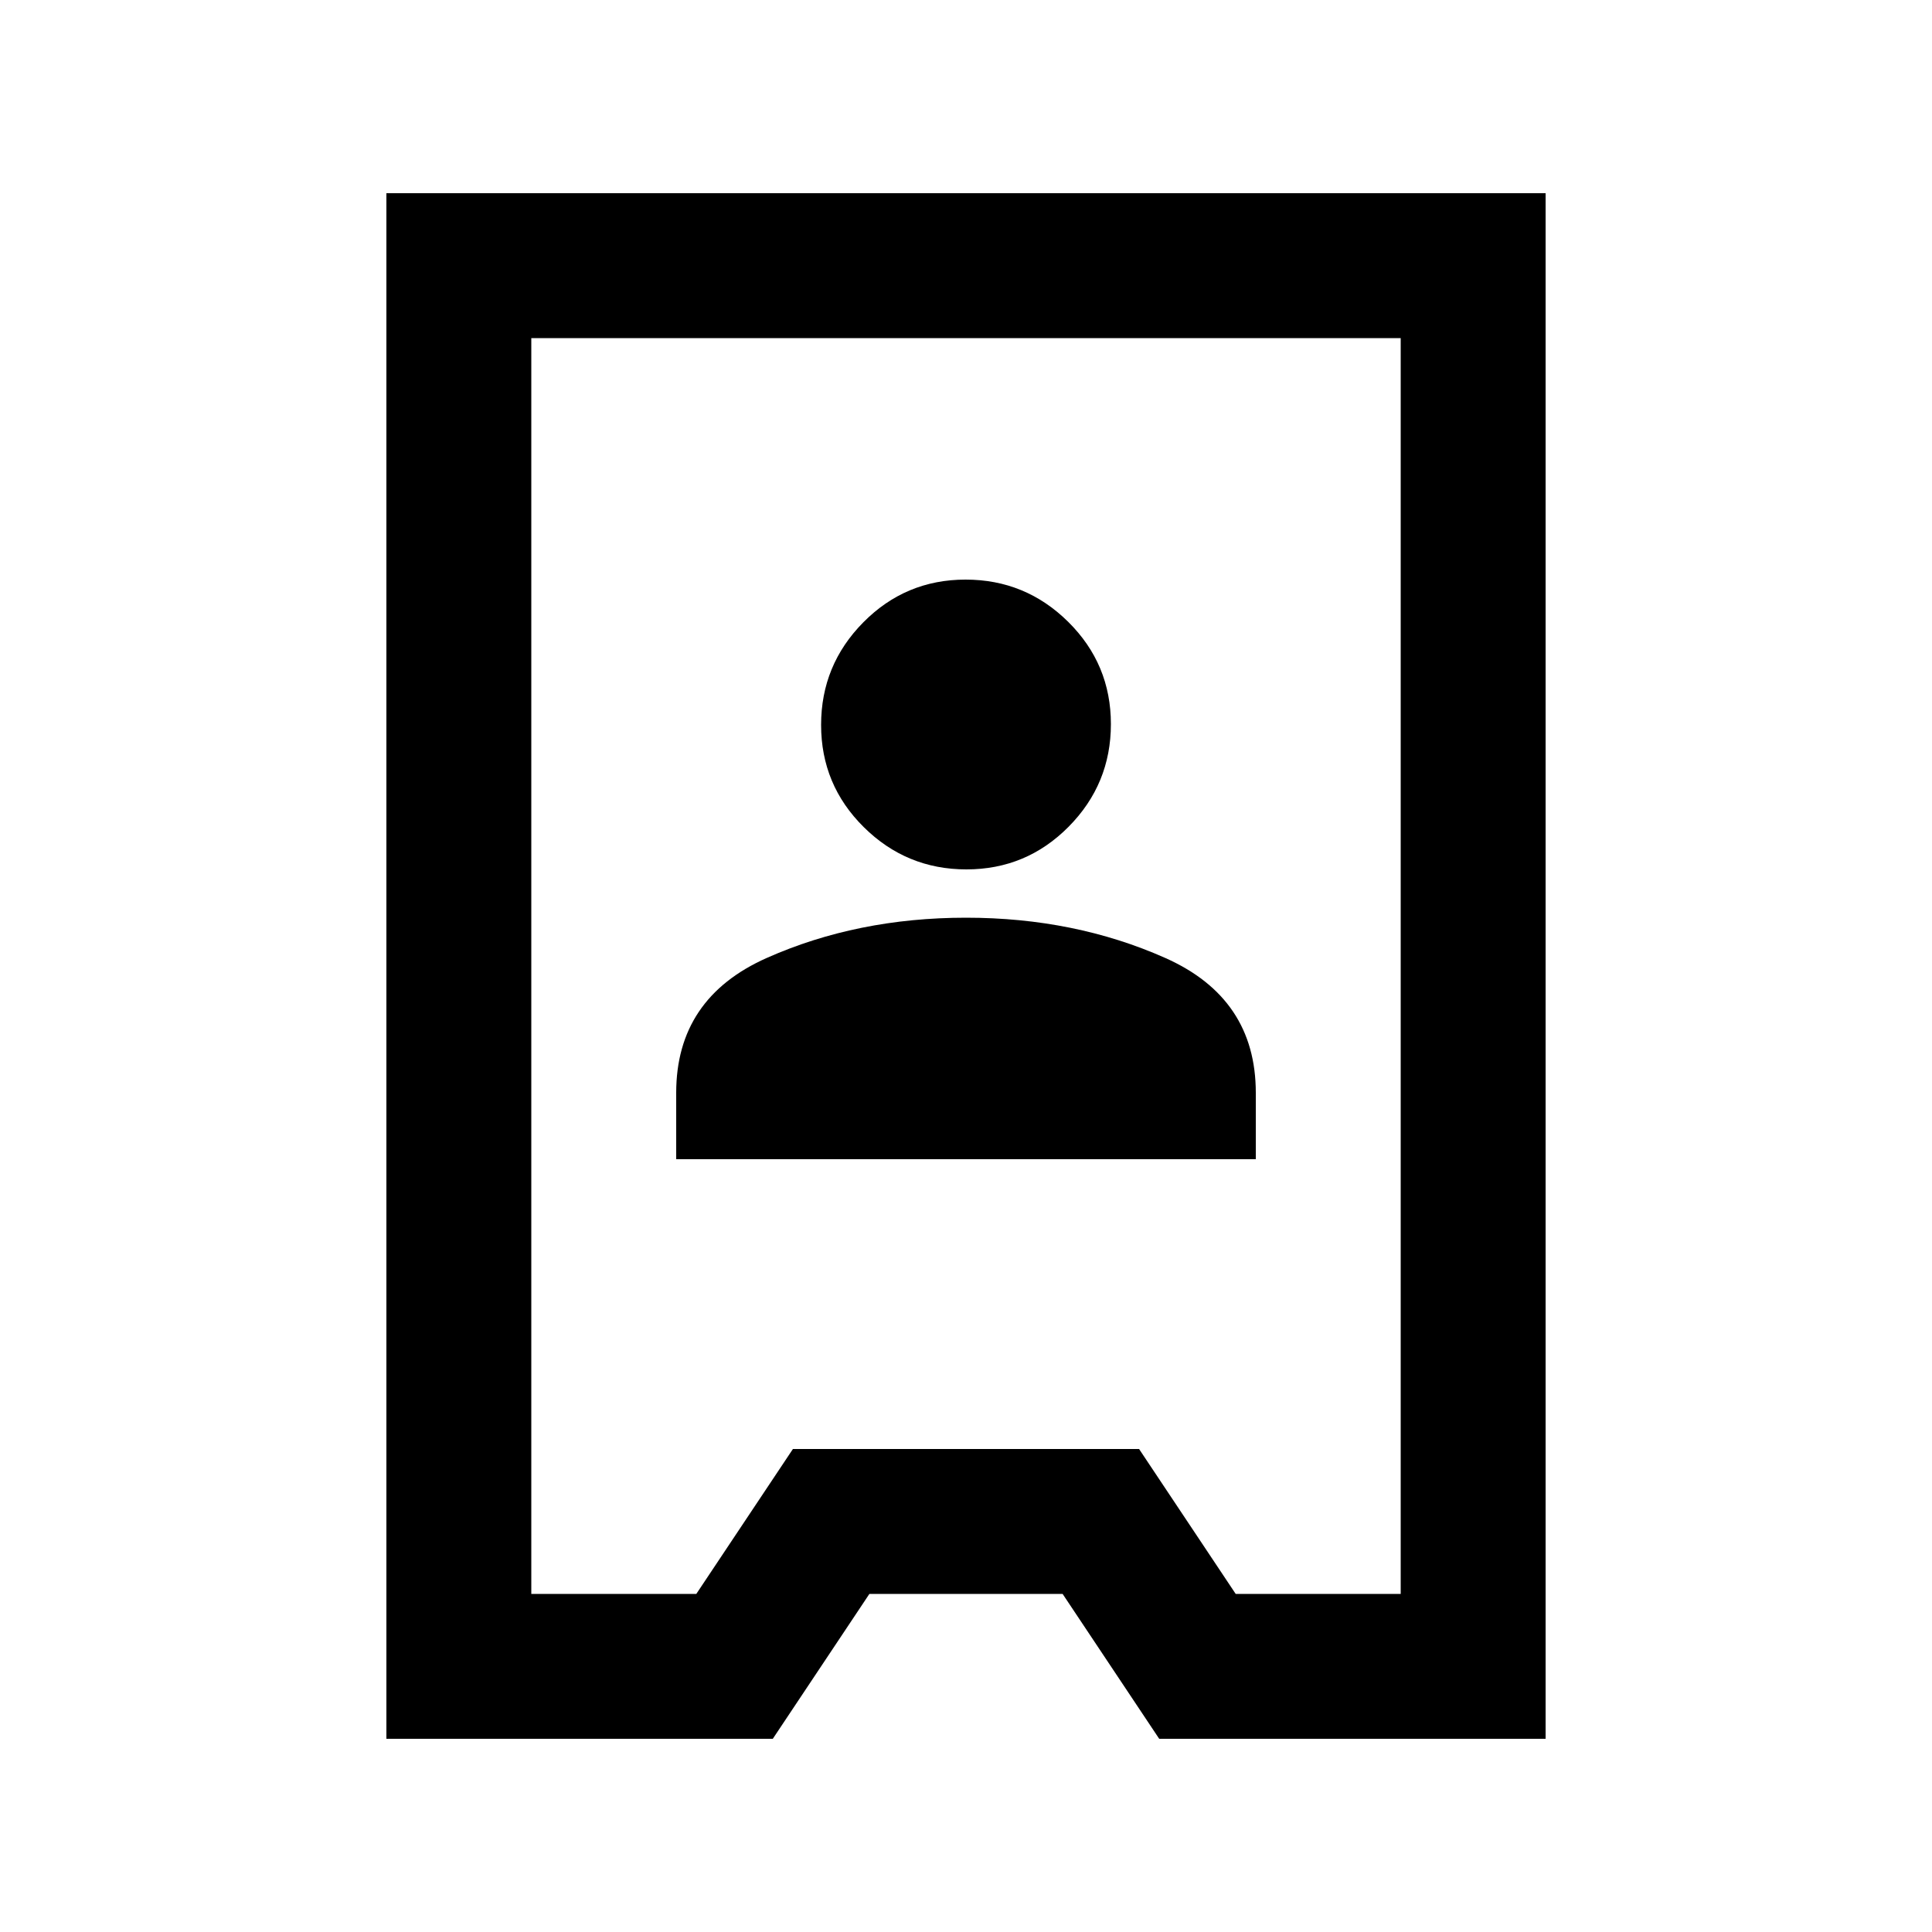 <svg xmlns="http://www.w3.org/2000/svg" height="20" viewBox="0 -960 960 960" width="20"><path d="M192-96v-768h576v768H576l-48-72h-96l-48 72H192Zm72-72h82l48-72h172l48 72h82v-624H264v624Zm72-216h288v-33q0-47-45-67t-99-20q-54 0-99 20t-45 67v33Zm144.21-144Q510-528 531-549.21t21-51Q552-630 530.79-651t-51-21Q450-672 429-650.79t-21 51Q408-570 429.21-549t51 21Zm-.21 48Z"/></svg>